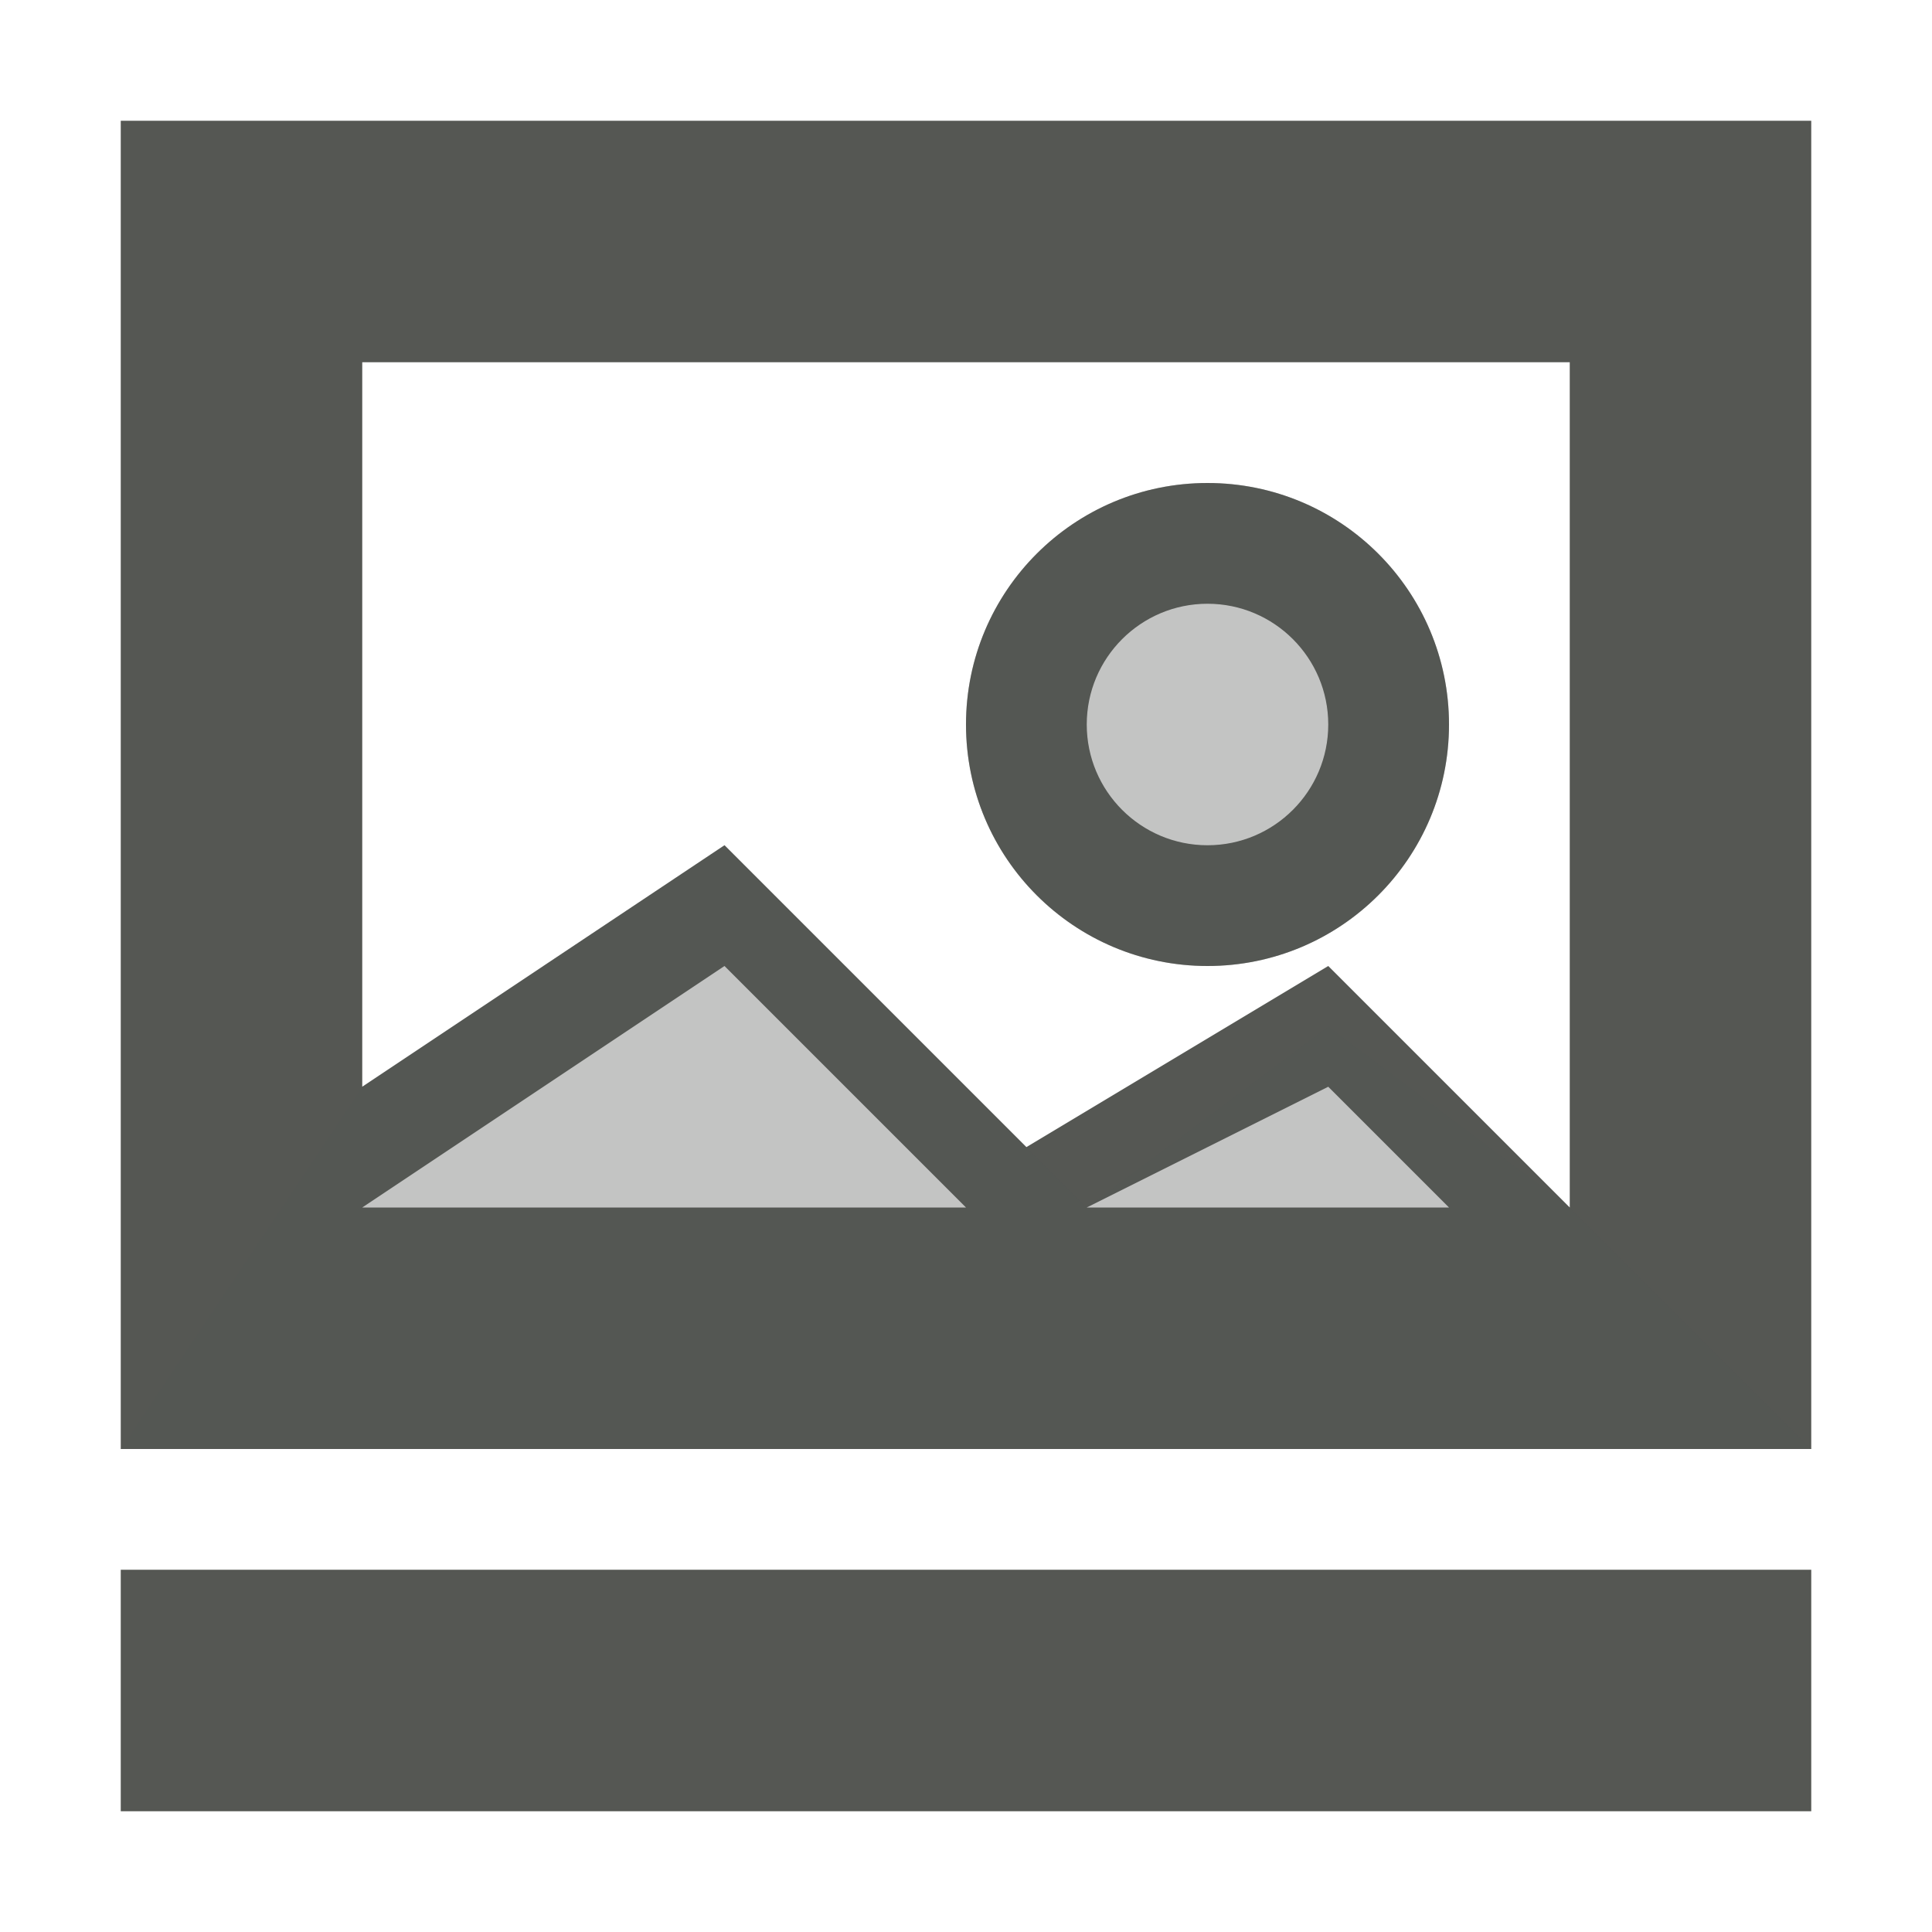 <svg viewBox="0 0 16 16" xmlns="http://www.w3.org/2000/svg"><g fill="#555753"><path d="m1 13v2h14v-2z"/><g transform="translate(0 -3)"><path d="m1 1v9 2h14v-2-9zm2 2h10v7l-2-2-2.5 1.5-2.5-2.5-3 2zm7 1c-1.105 0-2 .895-2 2 0 1.105.895 2 2 2 1.105 0 2-.895 2-2 0-1.105-.895-2-2-2zm0 1c.552 0 1 .448 1 1s-.448 1-1 1c-.552 0-1-.448-1-1s.448-1 1-1zm-4 3 2 2h-5zm5 1 1 1h-3z" transform="translate(0 3)"/><path d="m1 15h14l-2-2-2-1.5-2 1.5-3-3-3 2zm9-8c-1.105 0-2 .895-2 2 0 1.105.895 2 2 2 1.105 0 2-.895 2-2 0-1.105-.895-2-2-2z" opacity=".35"/></g></g></svg>